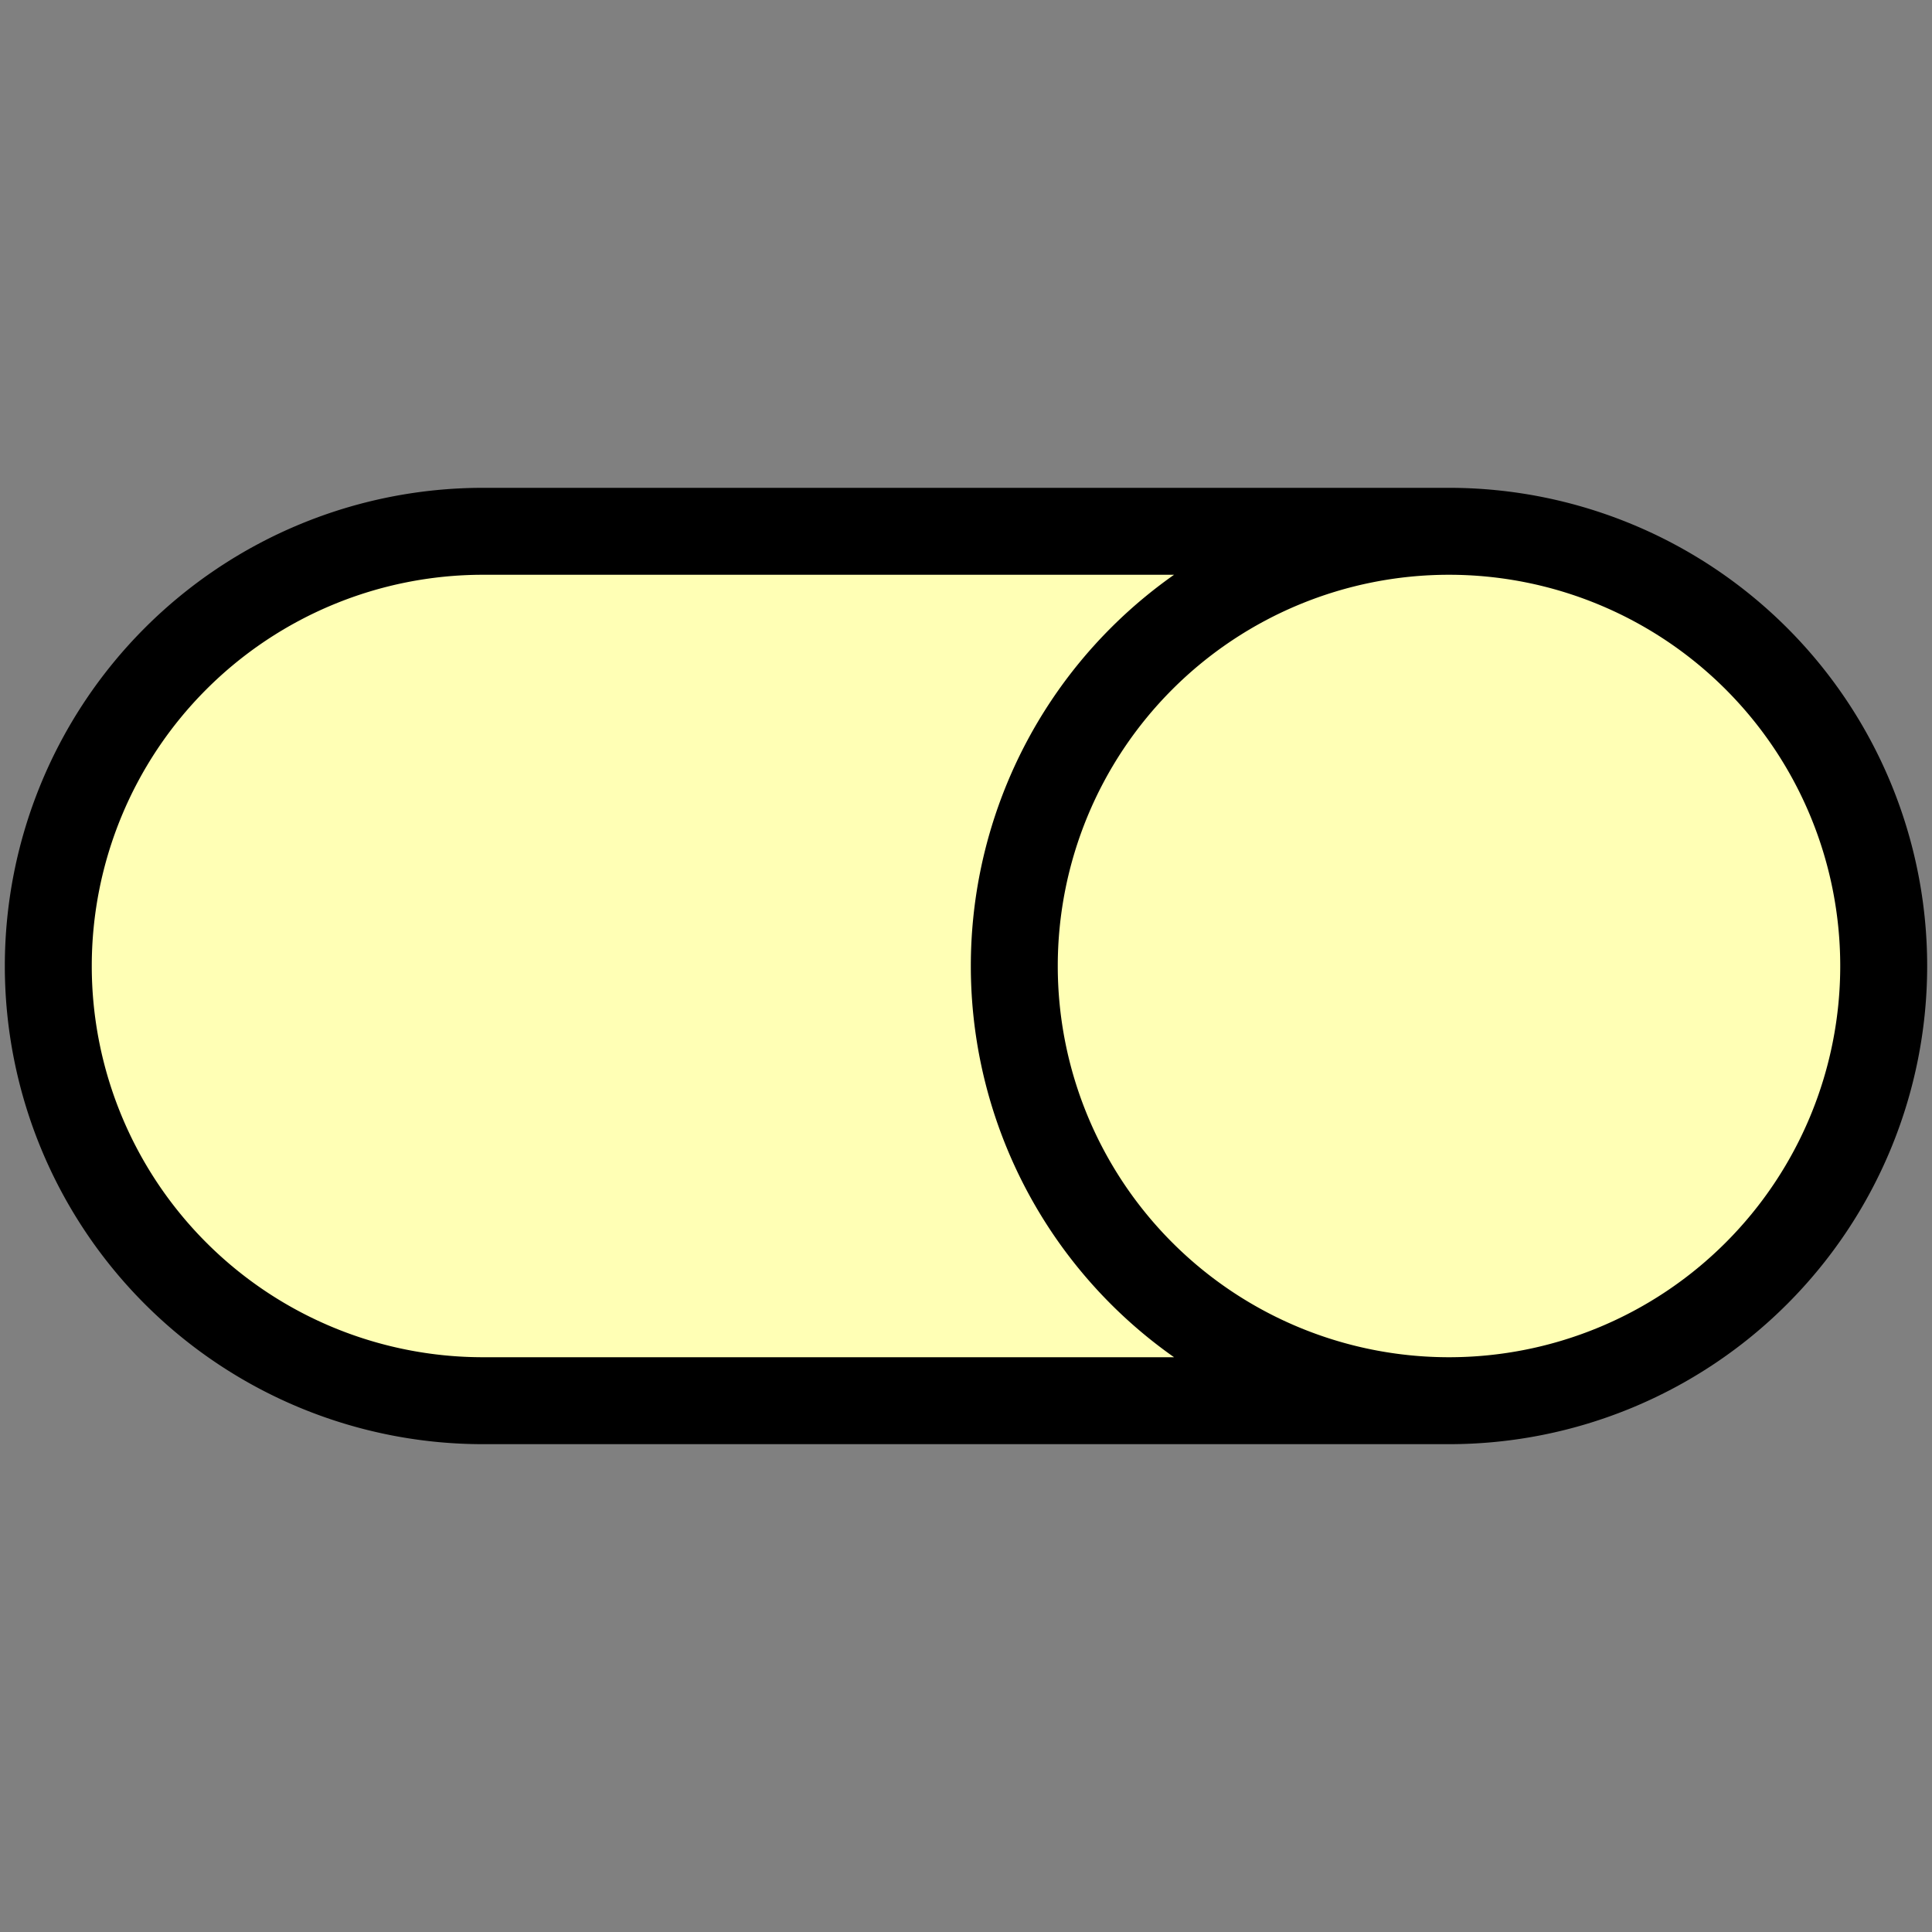 <?xml version="1.0" encoding="UTF-8" standalone="no"?>
<svg width="20" height="20" viewBox="0 0 20 20" fill="none" xmlns="http://www.w3.org/2000/svg">
    <rect x="0" y="0" width="20" height="20" fill="#808080" stroke="none"/>
    <path
       d="M 5 5.5 L 15 5.5 A 1 1 90 0 1 15 14.5 L 5 14.5 A 1 1 90 0 1 5 5.5 M 15 14.5 A 1 1 90 0 1 15 5.5" fill="#FFFFB5" stroke="black" stroke-width="0.9" />
</svg>
